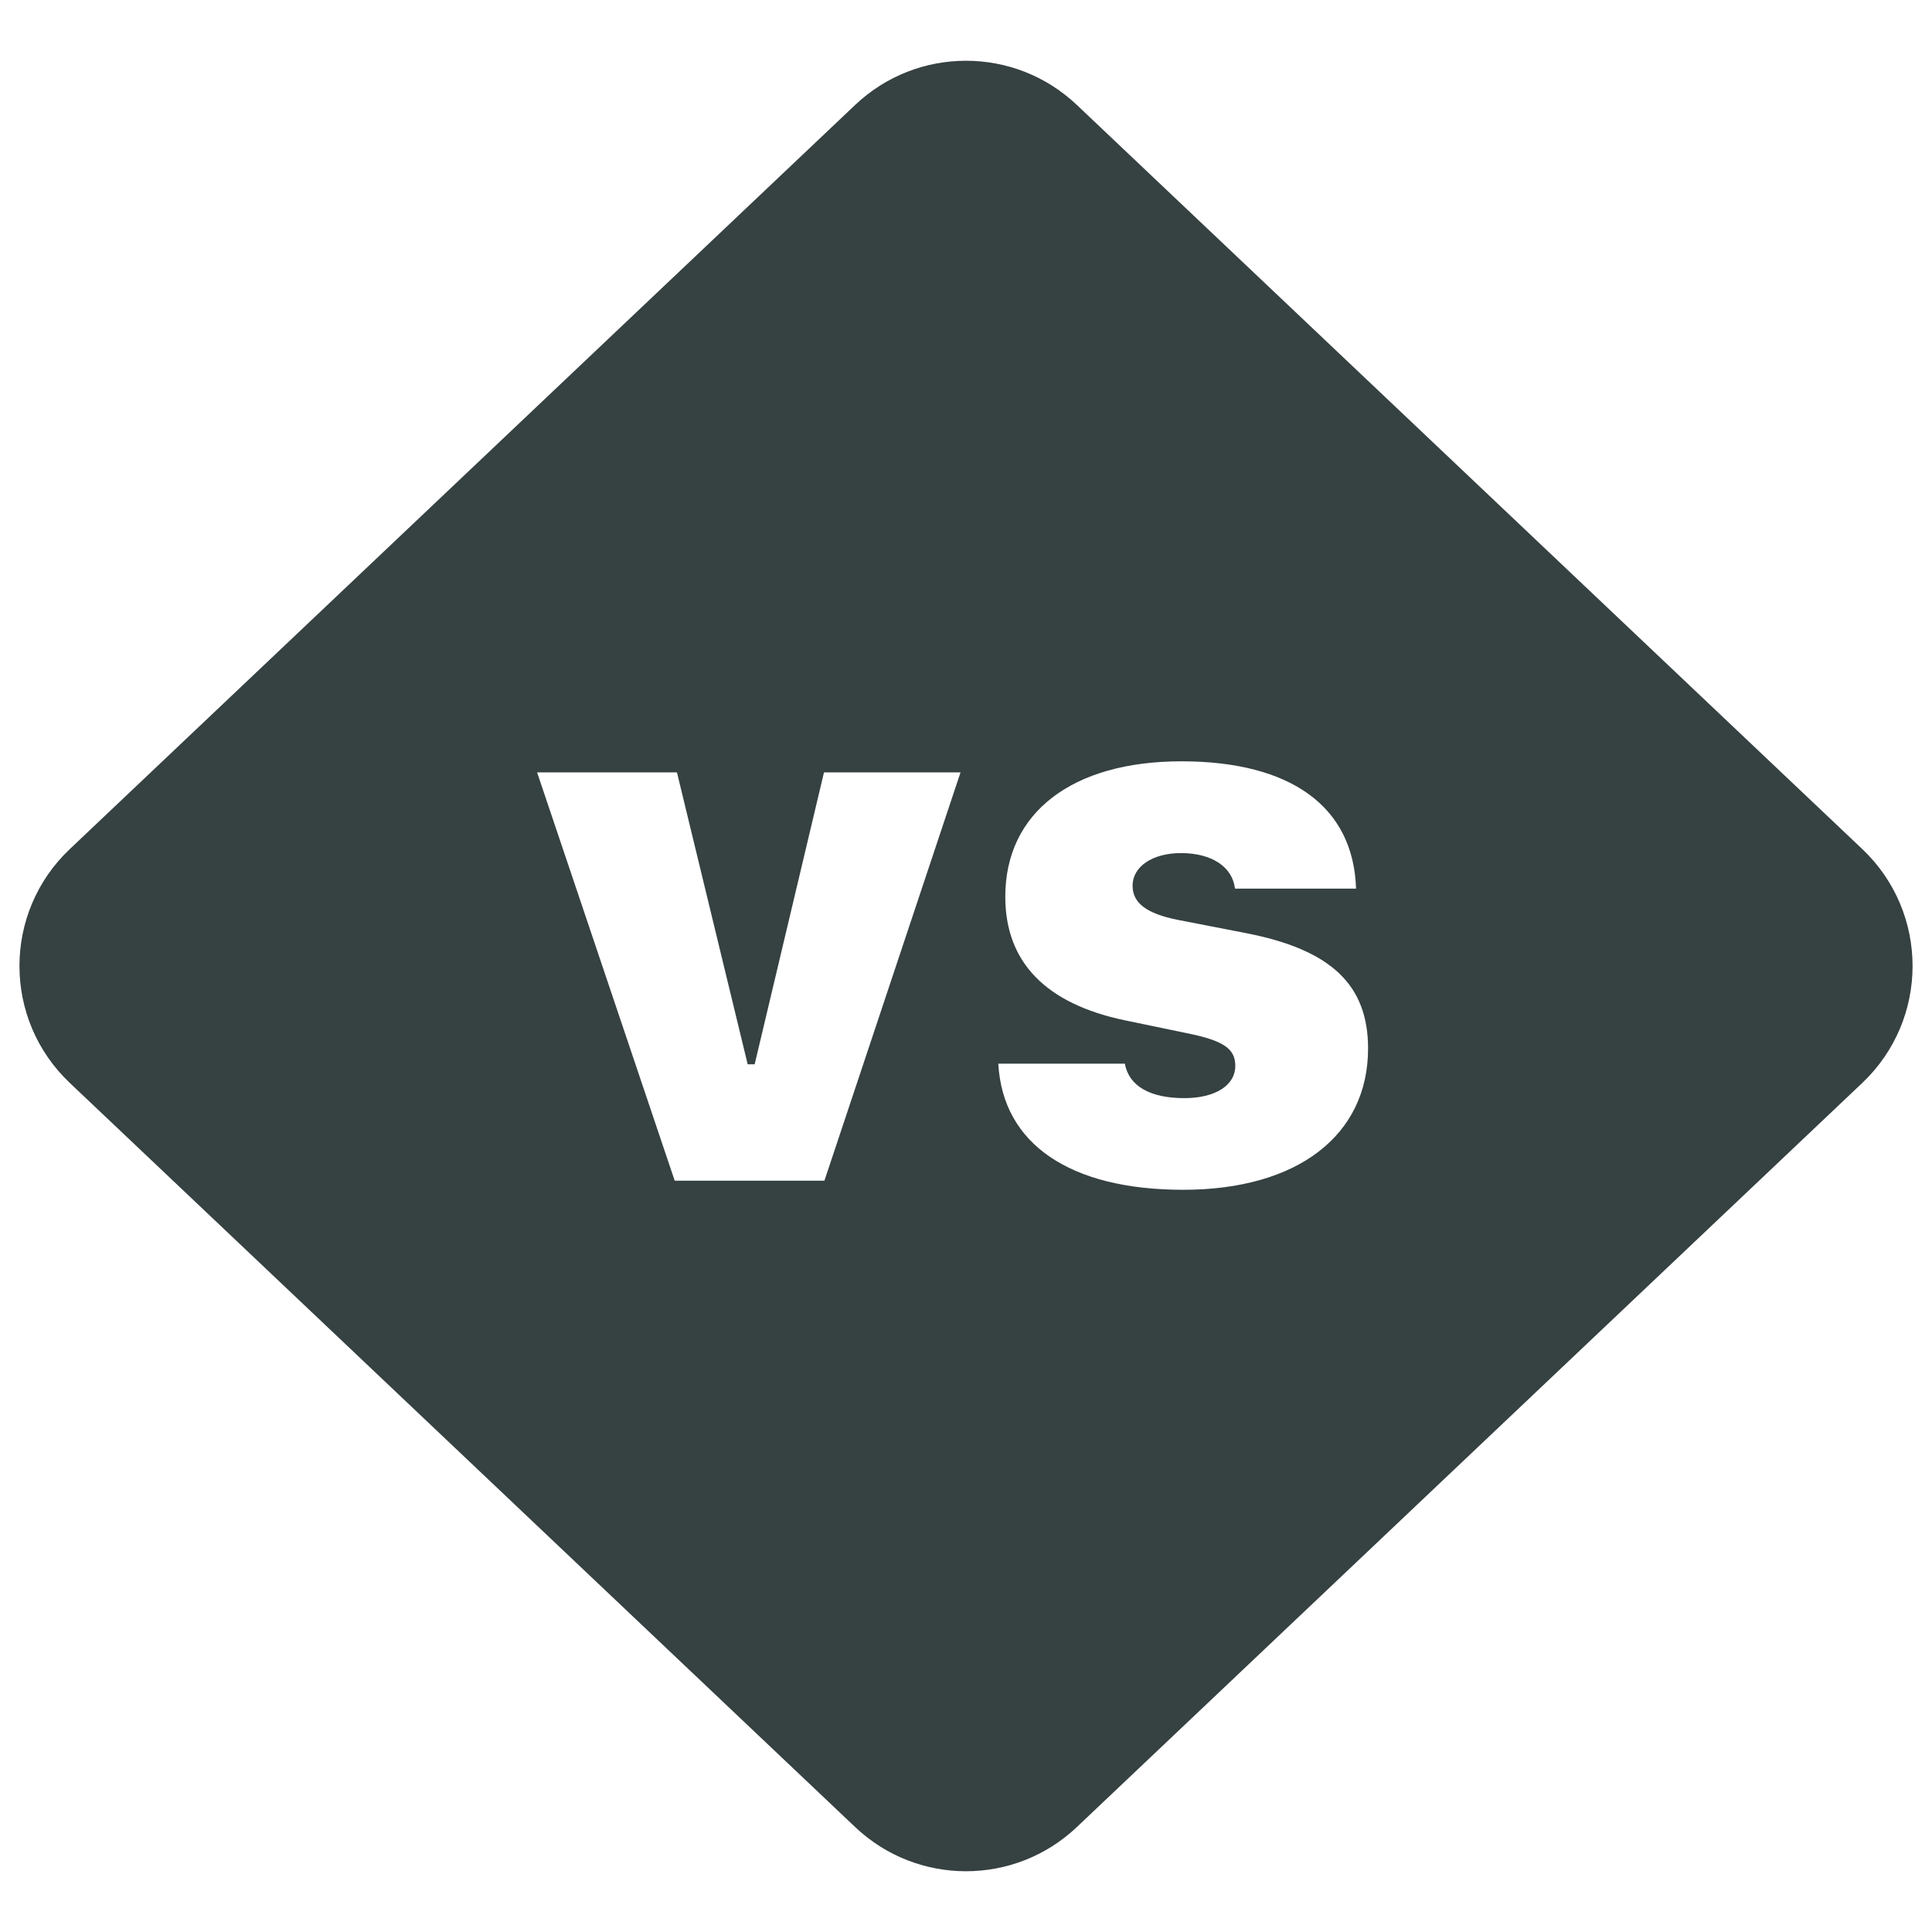 <svg width="18" height="18" viewBox="0 0 18 18" fill="none" xmlns="http://www.w3.org/2000/svg">
<path fill-rule="evenodd" clip-rule="evenodd" d="M0.65 7.911L7.968 0.977C8.547 0.429 9.453 0.429 10.032 0.977L17.351 7.911C17.975 8.503 17.975 9.497 17.351 10.089L10.032 17.023C9.453 17.571 8.547 17.571 7.968 17.023L0.65 10.089C0.025 9.497 0.025 8.503 0.65 7.911ZM10.48 9.506C9.745 9.352 9.366 8.966 9.366 8.354C9.366 7.572 9.988 7.093 11.007 7.093C12.029 7.093 12.61 7.517 12.634 8.279H11.506C11.482 8.074 11.287 7.948 11.003 7.948C10.737 7.948 10.552 8.074 10.552 8.252C10.552 8.413 10.682 8.512 10.972 8.57L11.605 8.693C12.401 8.847 12.746 9.175 12.746 9.769C12.746 10.579 12.087 11.085 11.024 11.085C9.968 11.085 9.342 10.658 9.301 9.91H10.48C10.518 10.118 10.713 10.231 11.034 10.231C11.325 10.231 11.509 10.111 11.509 9.93C11.509 9.769 11.396 9.694 11.058 9.626L10.48 9.506ZM6.286 11L5.004 7.196H6.307L6.966 9.916H7.031L7.677 7.196H8.949L7.681 11H6.286Z" fill="#364141"/>
</svg>
